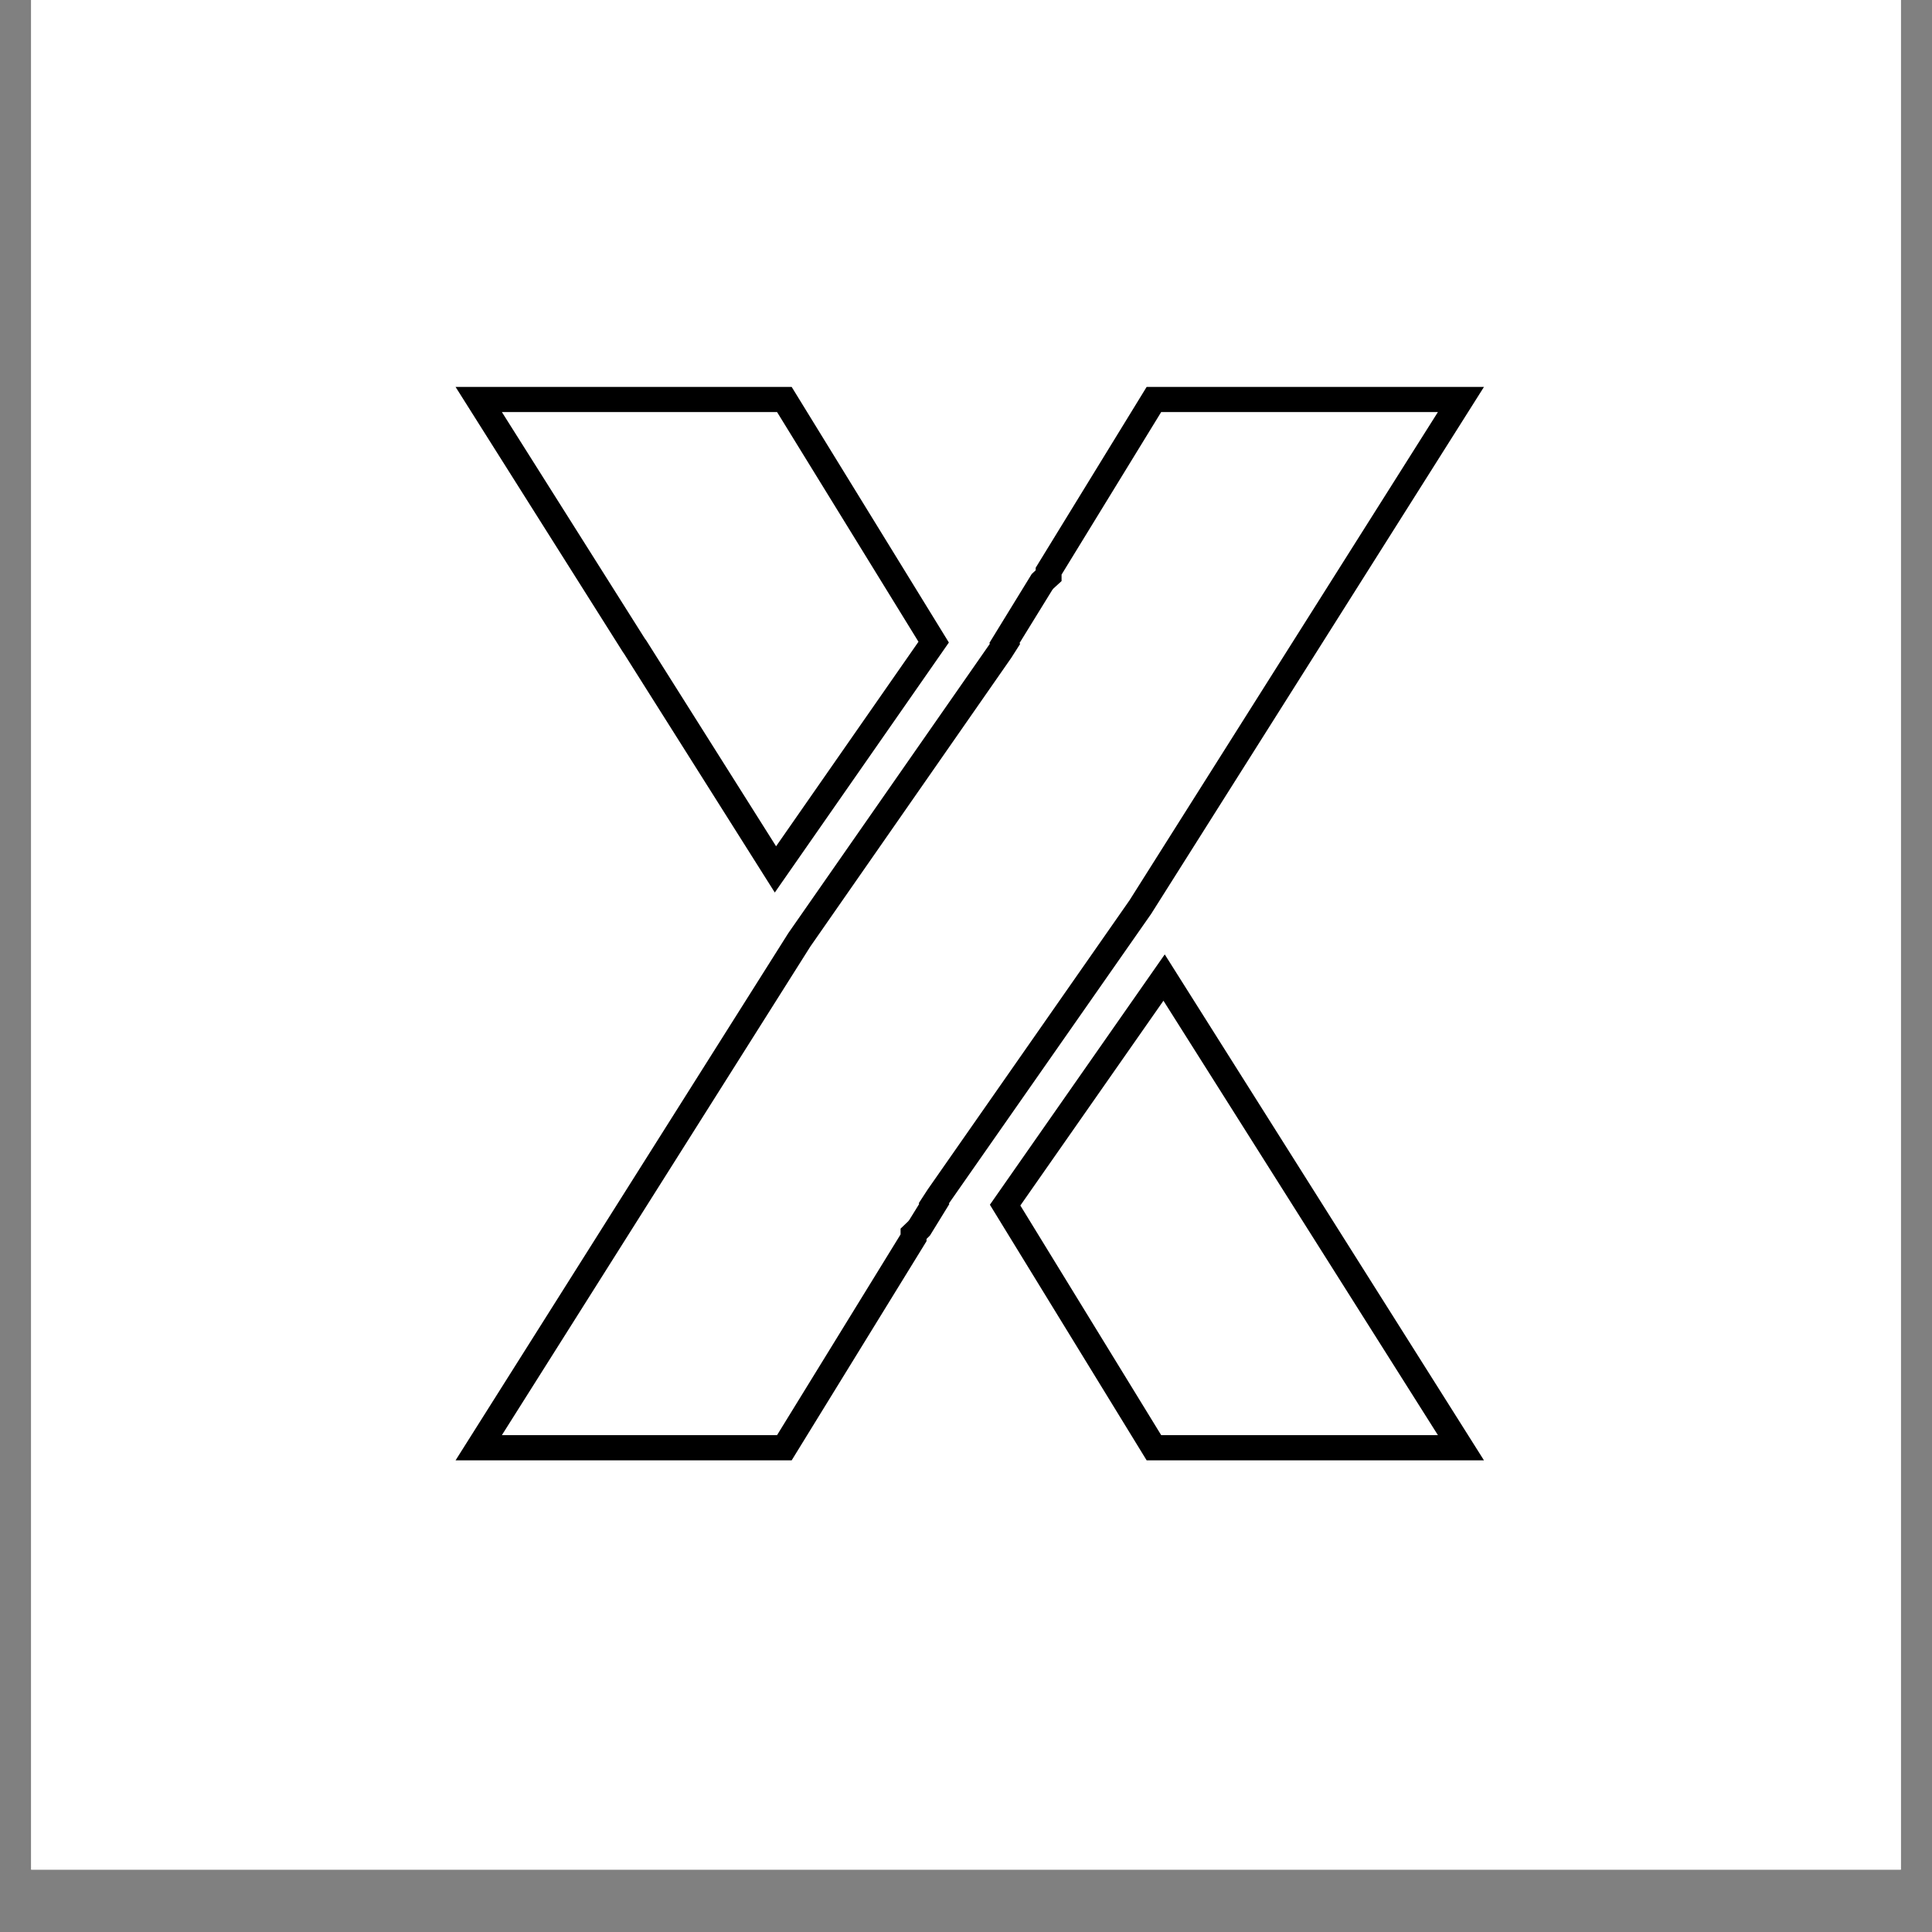 <svg xmlns="http://www.w3.org/2000/svg" xmlns:xlink="http://www.w3.org/1999/xlink" width="40" zoomAndPan="magnify" viewBox="0 0 30 30" height="40" preserveAspectRatio="xMidYMid meet" version="1.0"><rect x="0" y="0" width="30" height="30" fill="#808080" stroke="none"/><defs><clipPath id="48f93943d5"><path d="M 0.484 0 L 29.516 0 L 29.516 29.031 L 0.484 29.031 Z M 0.484 0 " clip-rule="nonzero"/></clipPath><clipPath id="84cf03bfb1"><path d="M 7.074 6 L 23.043 6 L 23.043 22.688 L 7.074 22.688 Z M 7.074 6 " clip-rule="nonzero"/></clipPath><clipPath id="43c08ea640"><path d="M 7.074 6 L 15 6 L 15 14 L 7.074 14 Z M 7.074 6 " clip-rule="nonzero"/></clipPath><clipPath id="fdb251aa67"><path d="M 15 14 L 23.043 14 L 23.043 22.688 L 15 22.688 Z M 15 14 " clip-rule="nonzero"/></clipPath></defs><g clip-path="url(#48f93943d5)"><path fill="#ffffff" d="M 0.484 0 L 29.516 0 L 29.516 29.031 L 0.484 29.031 Z M 0.484 0 " fill-opacity="1" fill-rule="nonzero"/><path fill="#ffffff" d="M 0.484 0 L 29.516 0 L 29.516 29.031 L 0.484 29.031 Z M 0.484 0 " fill-opacity="1" fill-rule="nonzero"/></g><g clip-path="url(#84cf03bfb1)"><path fill="#000000" d="M 22.328 6.398 L 17.539 13.98 L 14.406 18.469 L 14.266 18.684 L 14.273 18.695 L 14.121 18.941 L 14.102 18.965 L 13.984 19.078 L 13.984 19.168 L 12.066 22.285 L 7.793 22.285 L 12.582 14.699 L 15.703 10.215 L 15.84 10 L 15.832 9.984 L 16.34 9.16 L 16.359 9.137 L 16.484 9.023 L 16.484 8.922 L 18.031 6.398 L 22.328 6.398 M 23.043 6.008 L 17.805 6.008 L 16.082 8.816 L 16.082 8.855 L 16.02 8.914 L 15.363 9.984 L 15.371 9.996 L 12.242 14.488 L 7.074 22.676 L 12.293 22.676 L 14.387 19.273 L 14.387 19.238 L 14.441 19.184 L 14.742 18.695 L 14.734 18.688 L 17.875 14.191 Z M 23.043 6.008 " fill-opacity="1" fill-rule="nonzero"/></g><g clip-path="url(#43c08ea640)"><path fill="#000000" d="M 12.066 6.398 L 14.262 9.965 L 12.051 13.141 L 10.035 9.945 L 10.031 9.941 L 10.027 9.934 L 10.012 9.914 L 7.793 6.398 L 12.066 6.398 M 12.293 6.008 L 7.074 6.008 L 9.672 10.125 L 9.691 10.152 L 12.031 13.859 L 14.734 9.977 Z M 12.293 6.008 " fill-opacity="1" fill-rule="nonzero"/></g><g clip-path="url(#fdb251aa67)"><path fill="#000000" d="M 18.066 15.539 L 22.328 22.285 L 18.031 22.285 L 15.844 18.719 L 18.066 15.539 M 18.086 14.82 L 15.371 18.707 L 17.805 22.676 L 23.043 22.676 Z M 18.086 14.82 " fill-opacity="1" fill-rule="nonzero"/></g></svg>